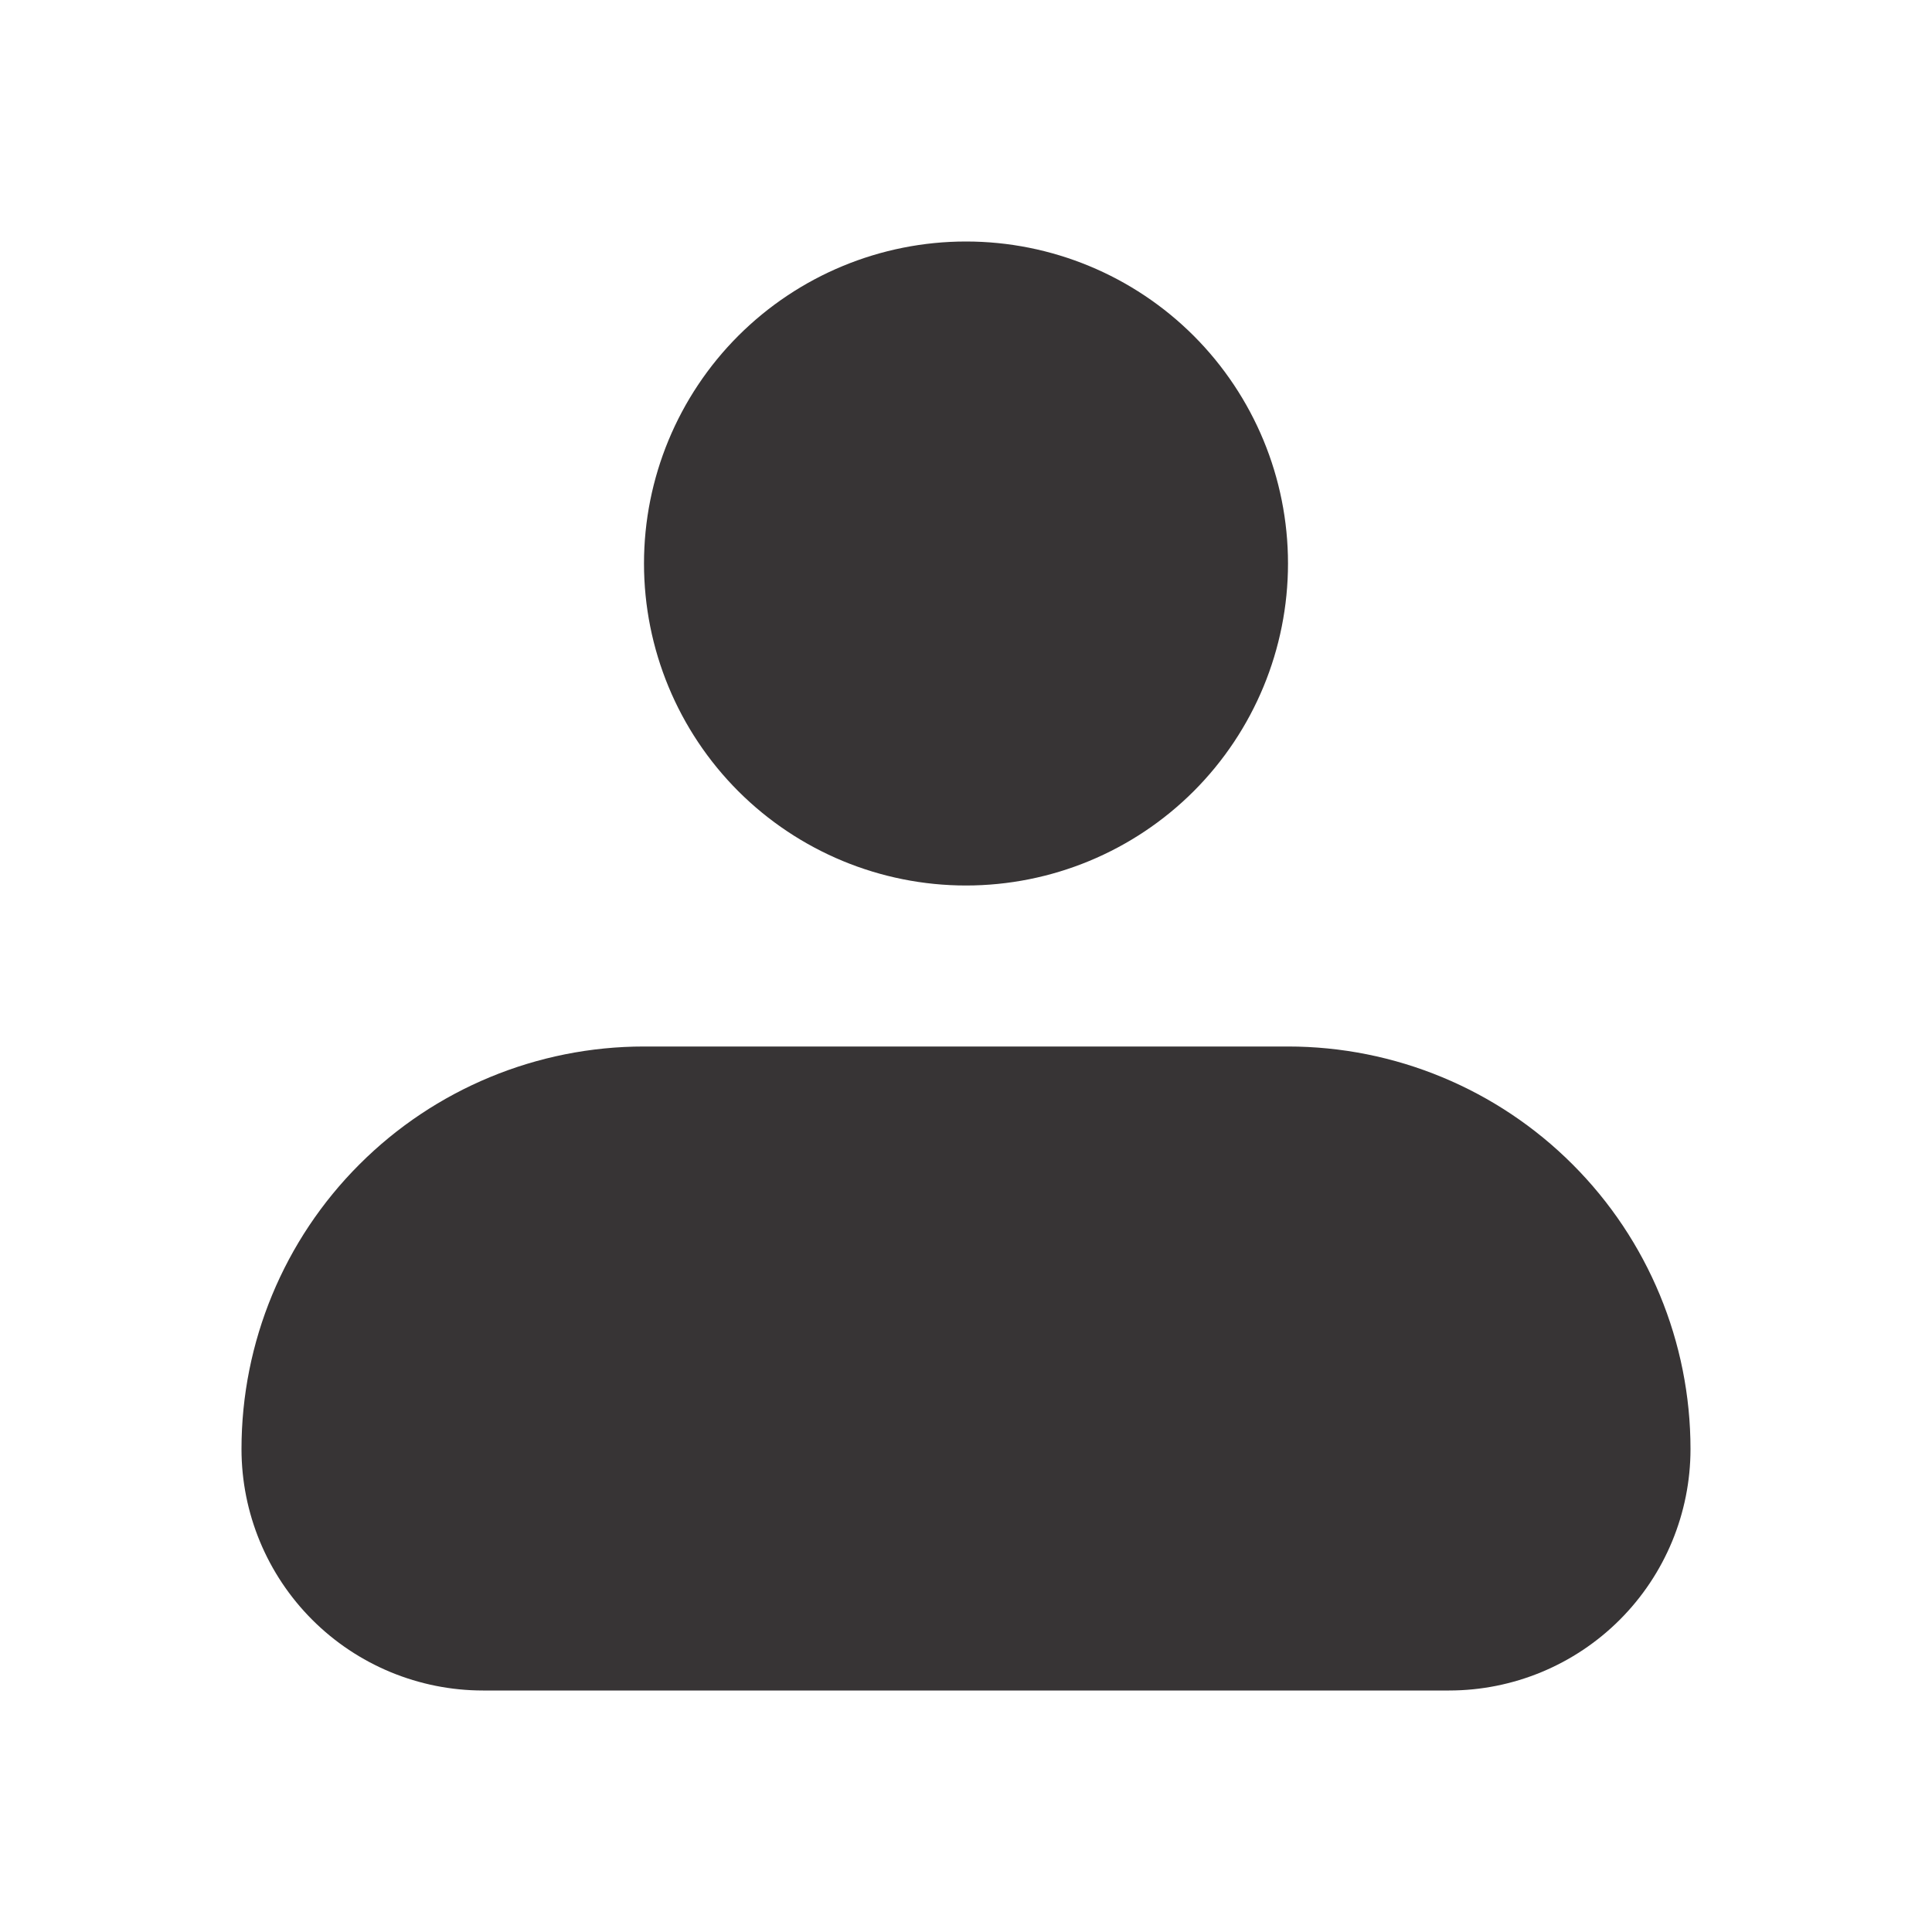 <svg width="36" height="36" viewBox="0 0 36 36" fill="none" xmlns="http://www.w3.org/2000/svg">
<path fill-rule="evenodd" clip-rule="evenodd" d="M12 10.5C12 8.909 12.632 7.383 13.757 6.257C14.883 5.132 16.409 4.5 18 4.5C19.591 4.5 21.117 5.132 22.243 6.257C23.368 7.383 24 8.909 24 10.5C24 12.091 23.368 13.617 22.243 14.743C21.117 15.868 19.591 16.5 18 16.5C16.409 16.5 14.883 15.868 13.757 14.743C12.632 13.617 12 12.091 12 10.5ZM12 19.5C10.011 19.5 8.103 20.29 6.697 21.697C5.29 23.103 4.5 25.011 4.5 27C4.5 28.194 4.974 29.338 5.818 30.182C6.662 31.026 7.807 31.5 9 31.5H27C28.194 31.5 29.338 31.026 30.182 30.182C31.026 29.338 31.5 28.194 31.5 27C31.5 25.011 30.71 23.103 29.303 21.697C27.897 20.29 25.989 19.5 24 19.5H12Z" fill="#373435"/>
</svg>
